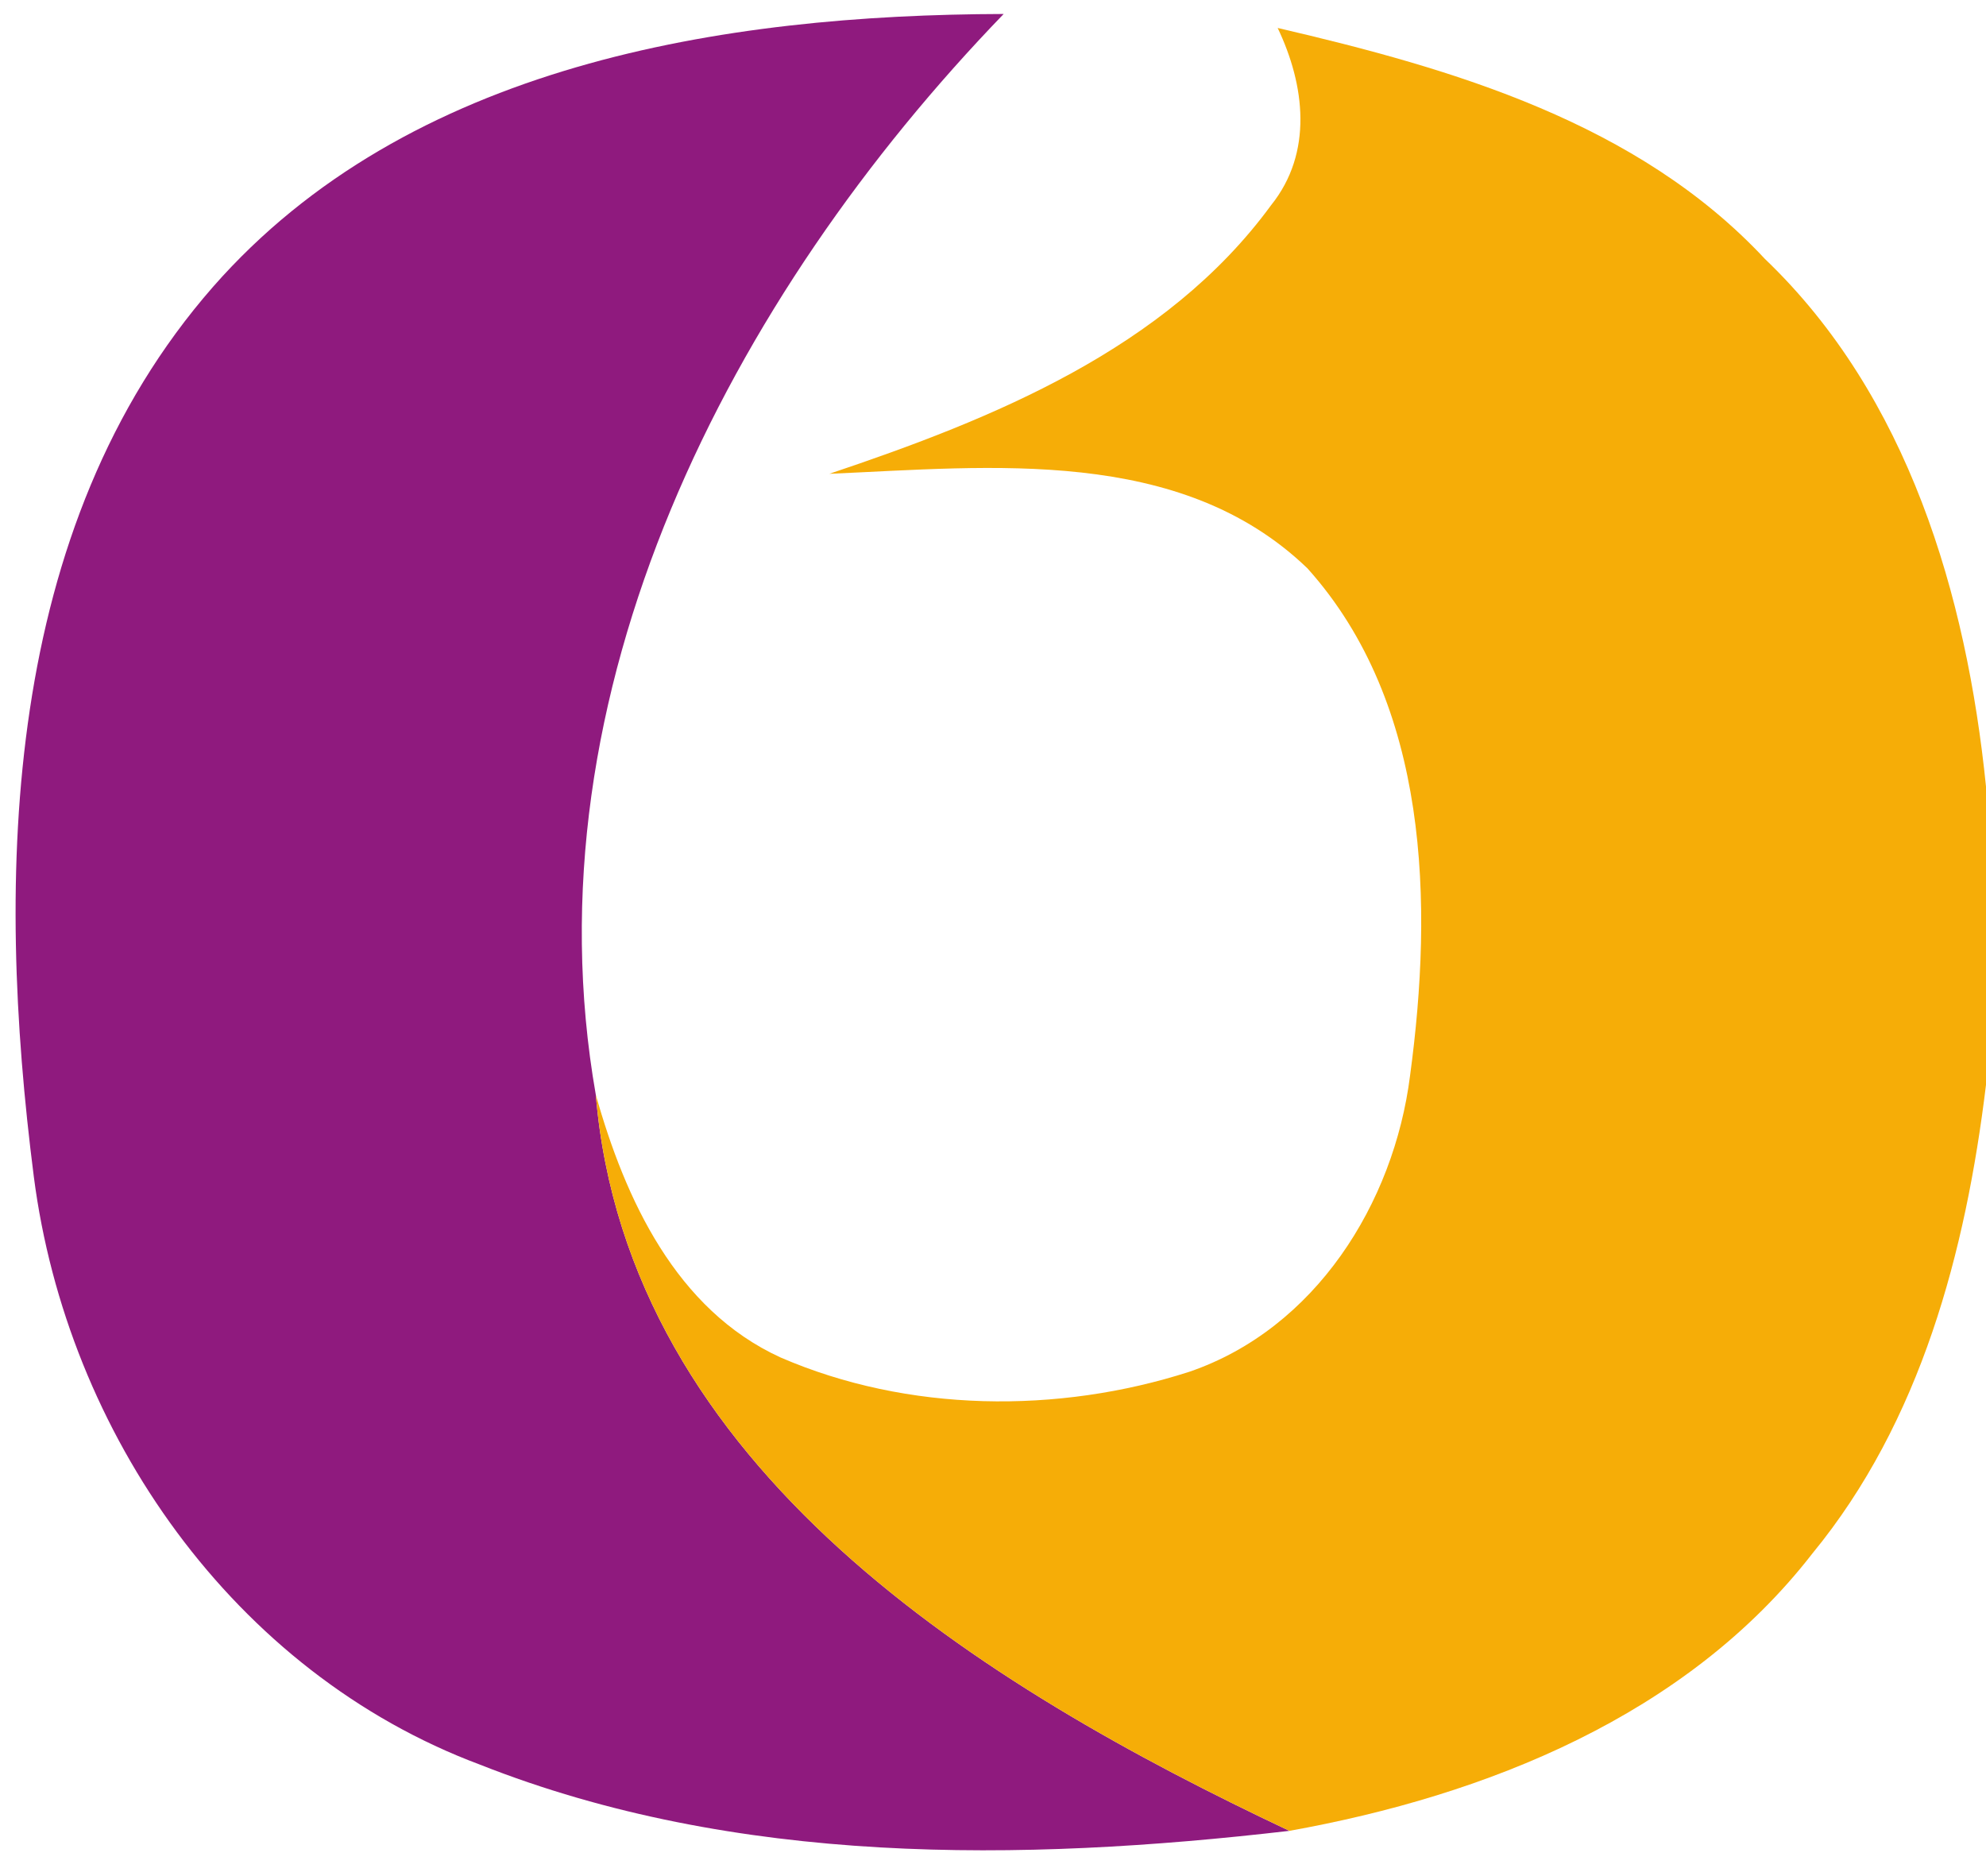 <?xml version="1.0" encoding="UTF-8" ?>
<!DOCTYPE svg PUBLIC "-//W3C//DTD SVG 1.1//EN" "http://www.w3.org/Graphics/SVG/1.1/DTD/svg11.dtd">
<svg width="54pt" height="51pt" viewBox="0 0 54 51" version="1.1" xmlns="http://www.w3.org/2000/svg">
<g id="#8f1a7eff">
<path fill="#8f1a7e" opacity="1.00" d=" M 5.79 7.80 C 11.10 1.75 19.65 0.40 27.29 0.38 C 19.87 8.06 14.28 18.81 16.20 29.76 C 17.06 39.93 26.73 45.84 35.06 49.77 C 27.74 50.62 20.01 50.72 13.05 47.97 C 6.36 45.47 1.82 38.96 0.92 31.99 C -0.13 23.80 0.06 14.35 5.79 7.80 Z" />
</g>
<g id="#f6ad07ff">
<path fill="#f6ad07" opacity="1.00" d=" M 34.74 0.76 C 39.52 1.87 44.54 3.34 47.99 7.04 C 51.88 10.76 53.47 16.17 54.00 21.38 L 54.00 29.49 C 53.45 34.02 52.23 38.64 49.28 42.23 C 45.86 46.64 40.41 48.81 35.06 49.77 C 26.73 45.84 17.06 39.93 16.20 29.76 C 17.00 32.60 18.38 35.60 21.22 36.90 C 24.68 38.40 28.77 38.44 32.34 37.29 C 35.76 36.12 37.90 32.72 38.34 29.24 C 38.97 24.58 38.87 19.15 35.55 15.45 C 32.09 12.12 26.95 12.69 22.55 12.88 C 26.99 11.39 31.70 9.49 34.56 5.58 C 35.71 4.15 35.48 2.31 34.74 0.76 Z" />
</g>
</svg>
